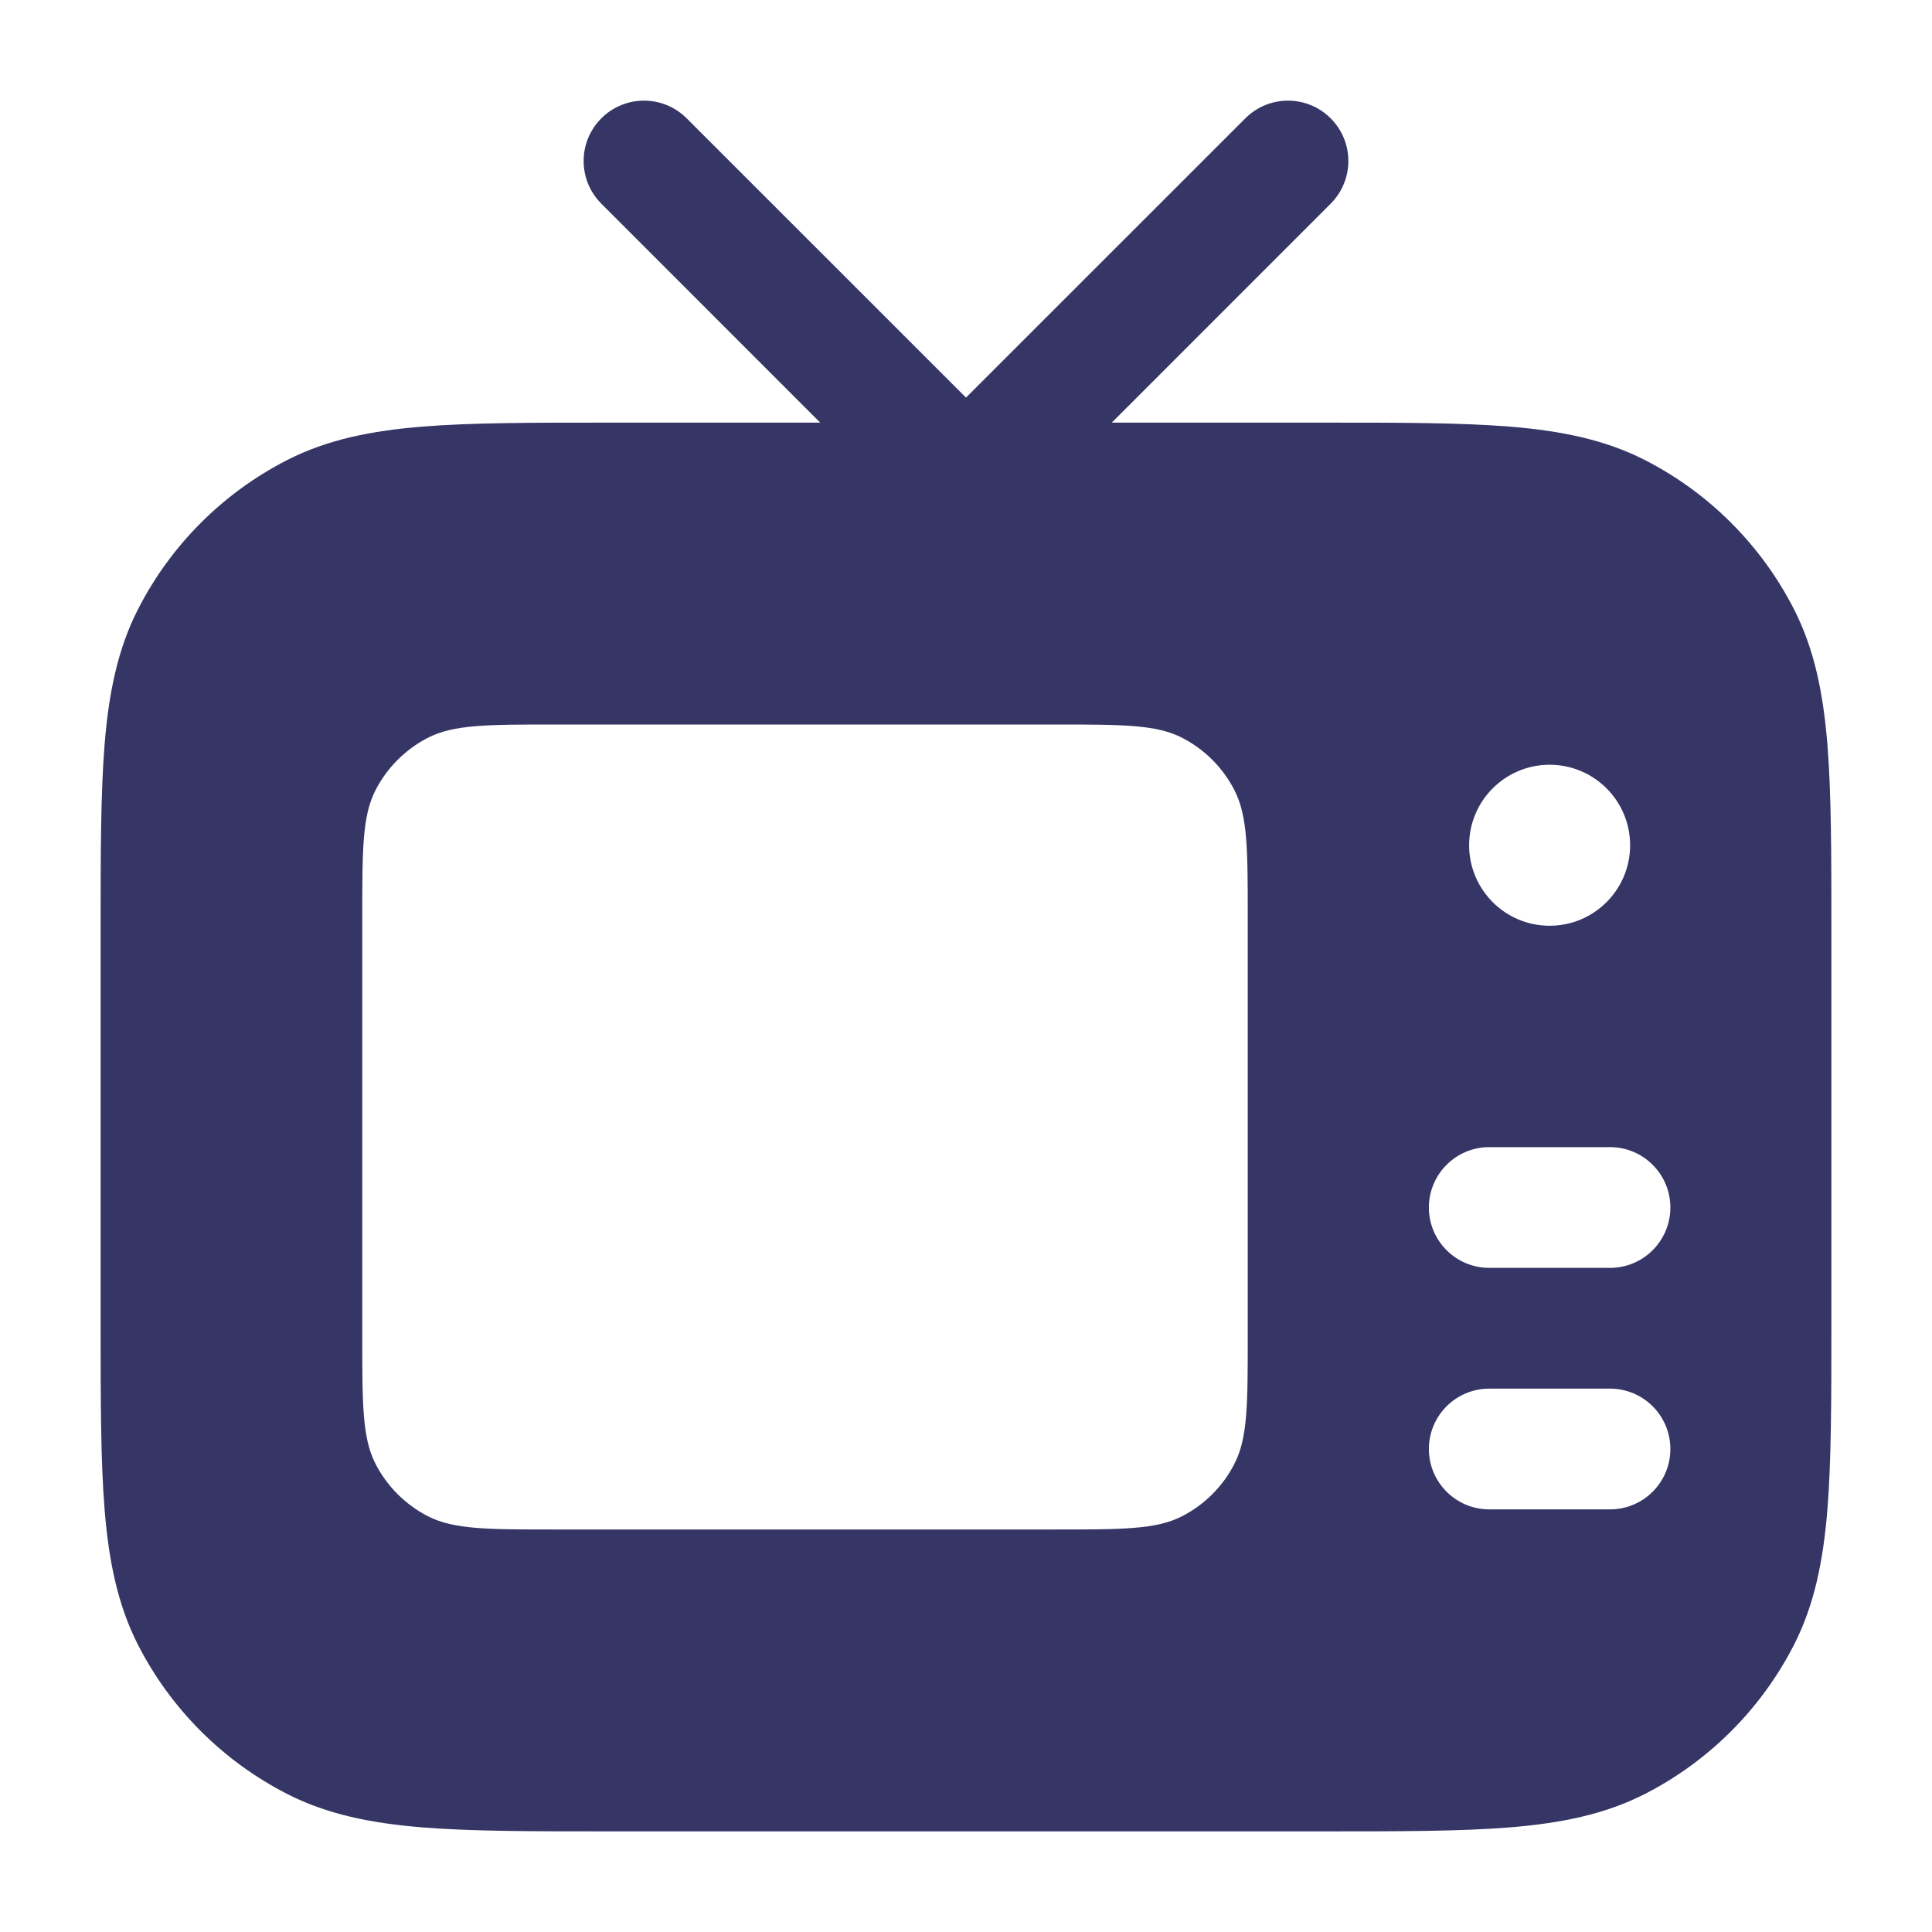 <svg width="24" height="24" viewBox="0 0 24 24" fill="none" xmlns="http://www.w3.org/2000/svg">
<path fill-rule="evenodd" clip-rule="evenodd" d="M7.47 1.47C7.763 1.177 8.237 1.177 8.53 1.47L12 4.939L15.47 1.47C15.763 1.177 16.237 1.177 16.53 1.47C16.823 1.763 16.823 2.237 16.53 2.53L13.811 5.25H16.433C17.385 5.25 18.146 5.25 18.76 5.3C19.39 5.352 19.932 5.46 20.43 5.713C21.229 6.121 21.879 6.771 22.287 7.571C22.54 8.068 22.648 8.61 22.7 9.24C22.75 9.854 22.75 10.615 22.75 11.567V16.433C22.75 17.385 22.75 18.146 22.7 18.76C22.648 19.39 22.54 19.932 22.287 20.43C21.879 21.229 21.229 21.879 20.43 22.287C19.932 22.54 19.39 22.648 18.76 22.7C18.146 22.75 17.385 22.75 16.433 22.75H7.567C6.615 22.75 5.854 22.75 5.24 22.7C4.61 22.648 4.068 22.54 3.571 22.287C2.771 21.879 2.121 21.229 1.713 20.43C1.46 19.932 1.352 19.39 1.3 18.76C1.25 18.146 1.25 17.385 1.25 16.433V11.567C1.25 10.615 1.25 9.854 1.3 9.24C1.352 8.61 1.46 8.068 1.713 7.571C2.121 6.771 2.771 6.121 3.571 5.713C4.068 5.46 4.61 5.352 5.24 5.3C5.854 5.25 6.615 5.25 7.567 5.25H10.189L7.47 2.53C7.177 2.237 7.177 1.763 7.47 1.47ZM4.5 11.4C4.5 10.56 4.5 10.14 4.663 9.819C4.807 9.537 5.037 9.307 5.319 9.163C5.64 9 6.06 9 6.9 9H13.1C13.94 9 14.36 9 14.681 9.163C14.963 9.307 15.193 9.537 15.336 9.819C15.5 10.14 15.5 10.56 15.5 11.4V16.6C15.5 17.44 15.5 17.86 15.336 18.181C15.193 18.463 14.963 18.693 14.681 18.837C14.36 19 13.94 19 13.1 19H6.9C6.06 19 5.64 19 5.319 18.837C5.037 18.693 4.807 18.463 4.663 18.181C4.5 17.86 4.5 17.44 4.5 16.6V11.4ZM17.75 15C17.75 14.586 18.086 14.25 18.5 14.25H20C20.414 14.25 20.75 14.586 20.75 15C20.75 15.414 20.414 15.75 20 15.75H18.5C18.086 15.75 17.75 15.414 17.75 15ZM17.75 18C17.75 17.586 18.086 17.25 18.5 17.25H20C20.414 17.25 20.75 17.586 20.75 18C20.75 18.414 20.414 18.75 20 18.75H18.5C18.086 18.75 17.75 18.414 17.75 18ZM18.25 10.5C18.25 9.948 18.698 9.5 19.25 9.5C19.802 9.5 20.25 9.948 20.25 10.5C20.25 11.052 19.802 11.5 19.25 11.5C18.698 11.5 18.25 11.052 18.25 10.5Z" fill="#353566"/>
</svg>
